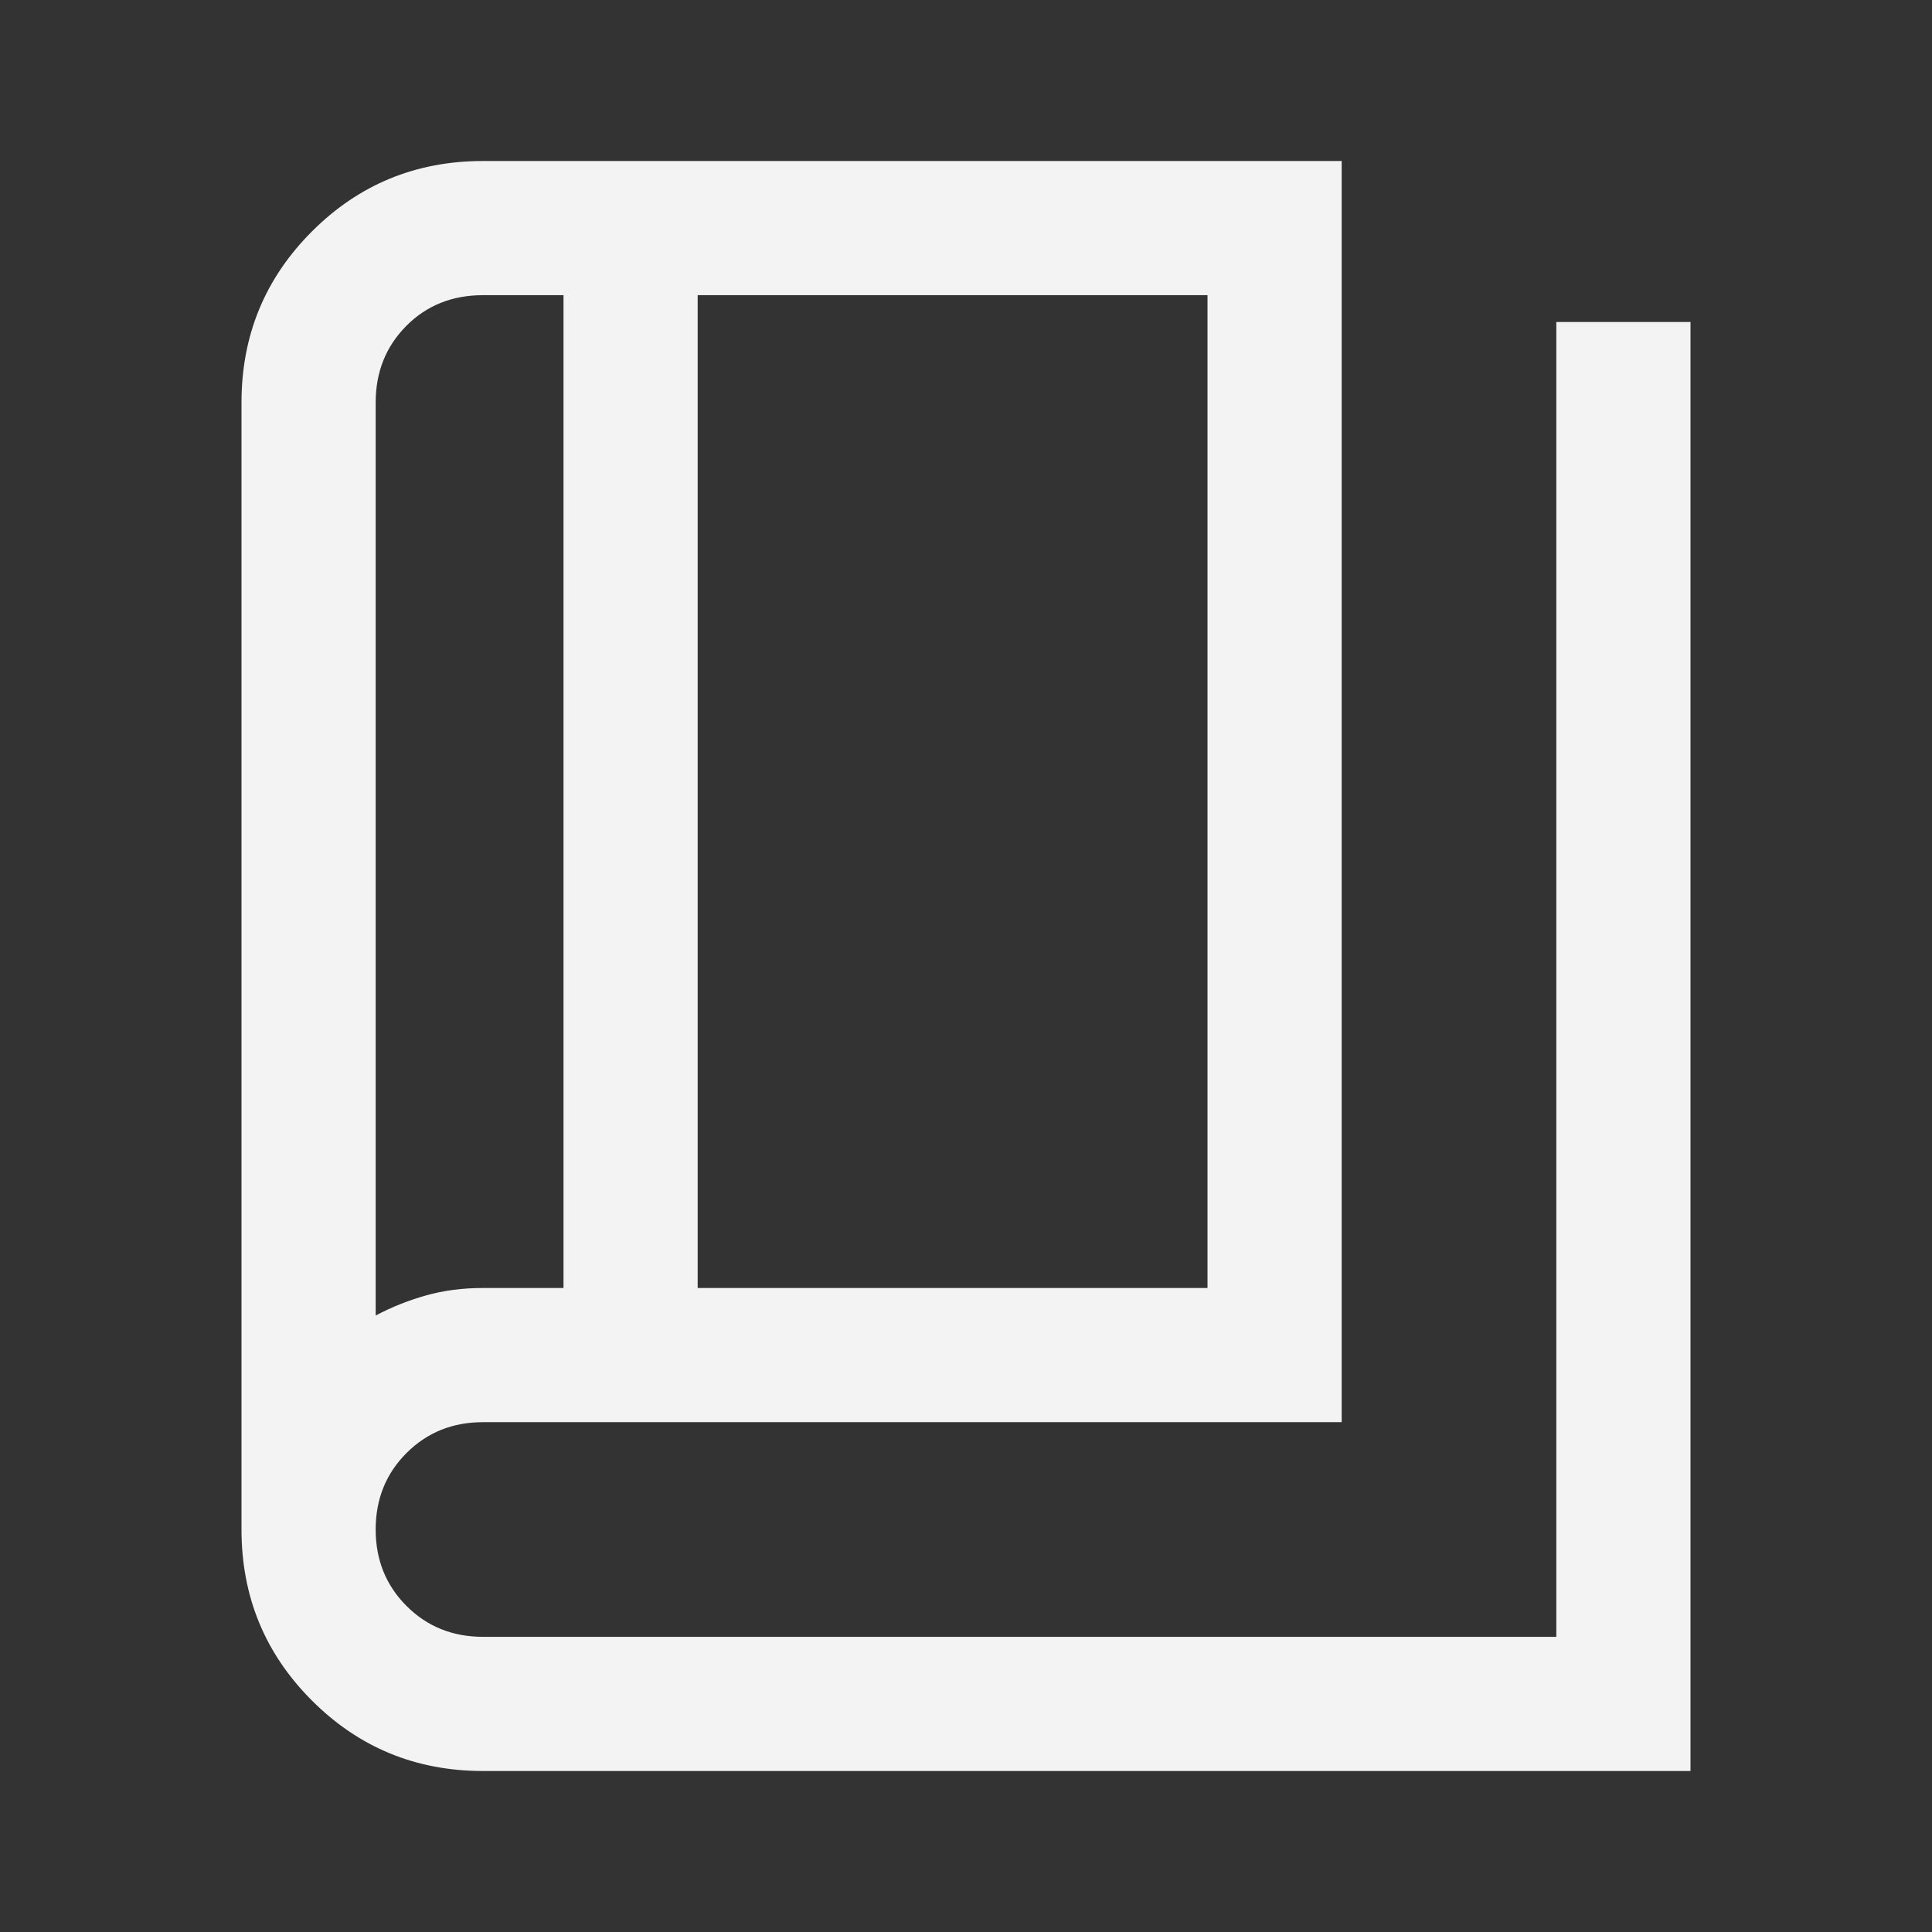 <svg xmlns="http://www.w3.org/2000/svg" height="40px" viewBox="0 -960 960 960" width="40px" fill="#F3F3F3"><rect x="0" y="-960" width="960" height="960" fill="#333333" stroke="none"/><path d="M240-80q-50 0-85-35t-35-85v-560q0-50 35-85t85-35h426.67v626.67H240q-22.67 0-38 15.33-15.33 15.33-15.33 38T202-162q15.33 15.33 38 15.33h533.33V-800H840v720H240Zm106.67-240H600v-493.33H346.67V-320ZM280-320v-493.33h-40q-23 0-38.17 15.33-15.16 15.33-15.16 38v453.67q12-6.34 25.09-10Q224.84-320 240-320h40Zm-93.33-493.33v507-507Z"/></svg>